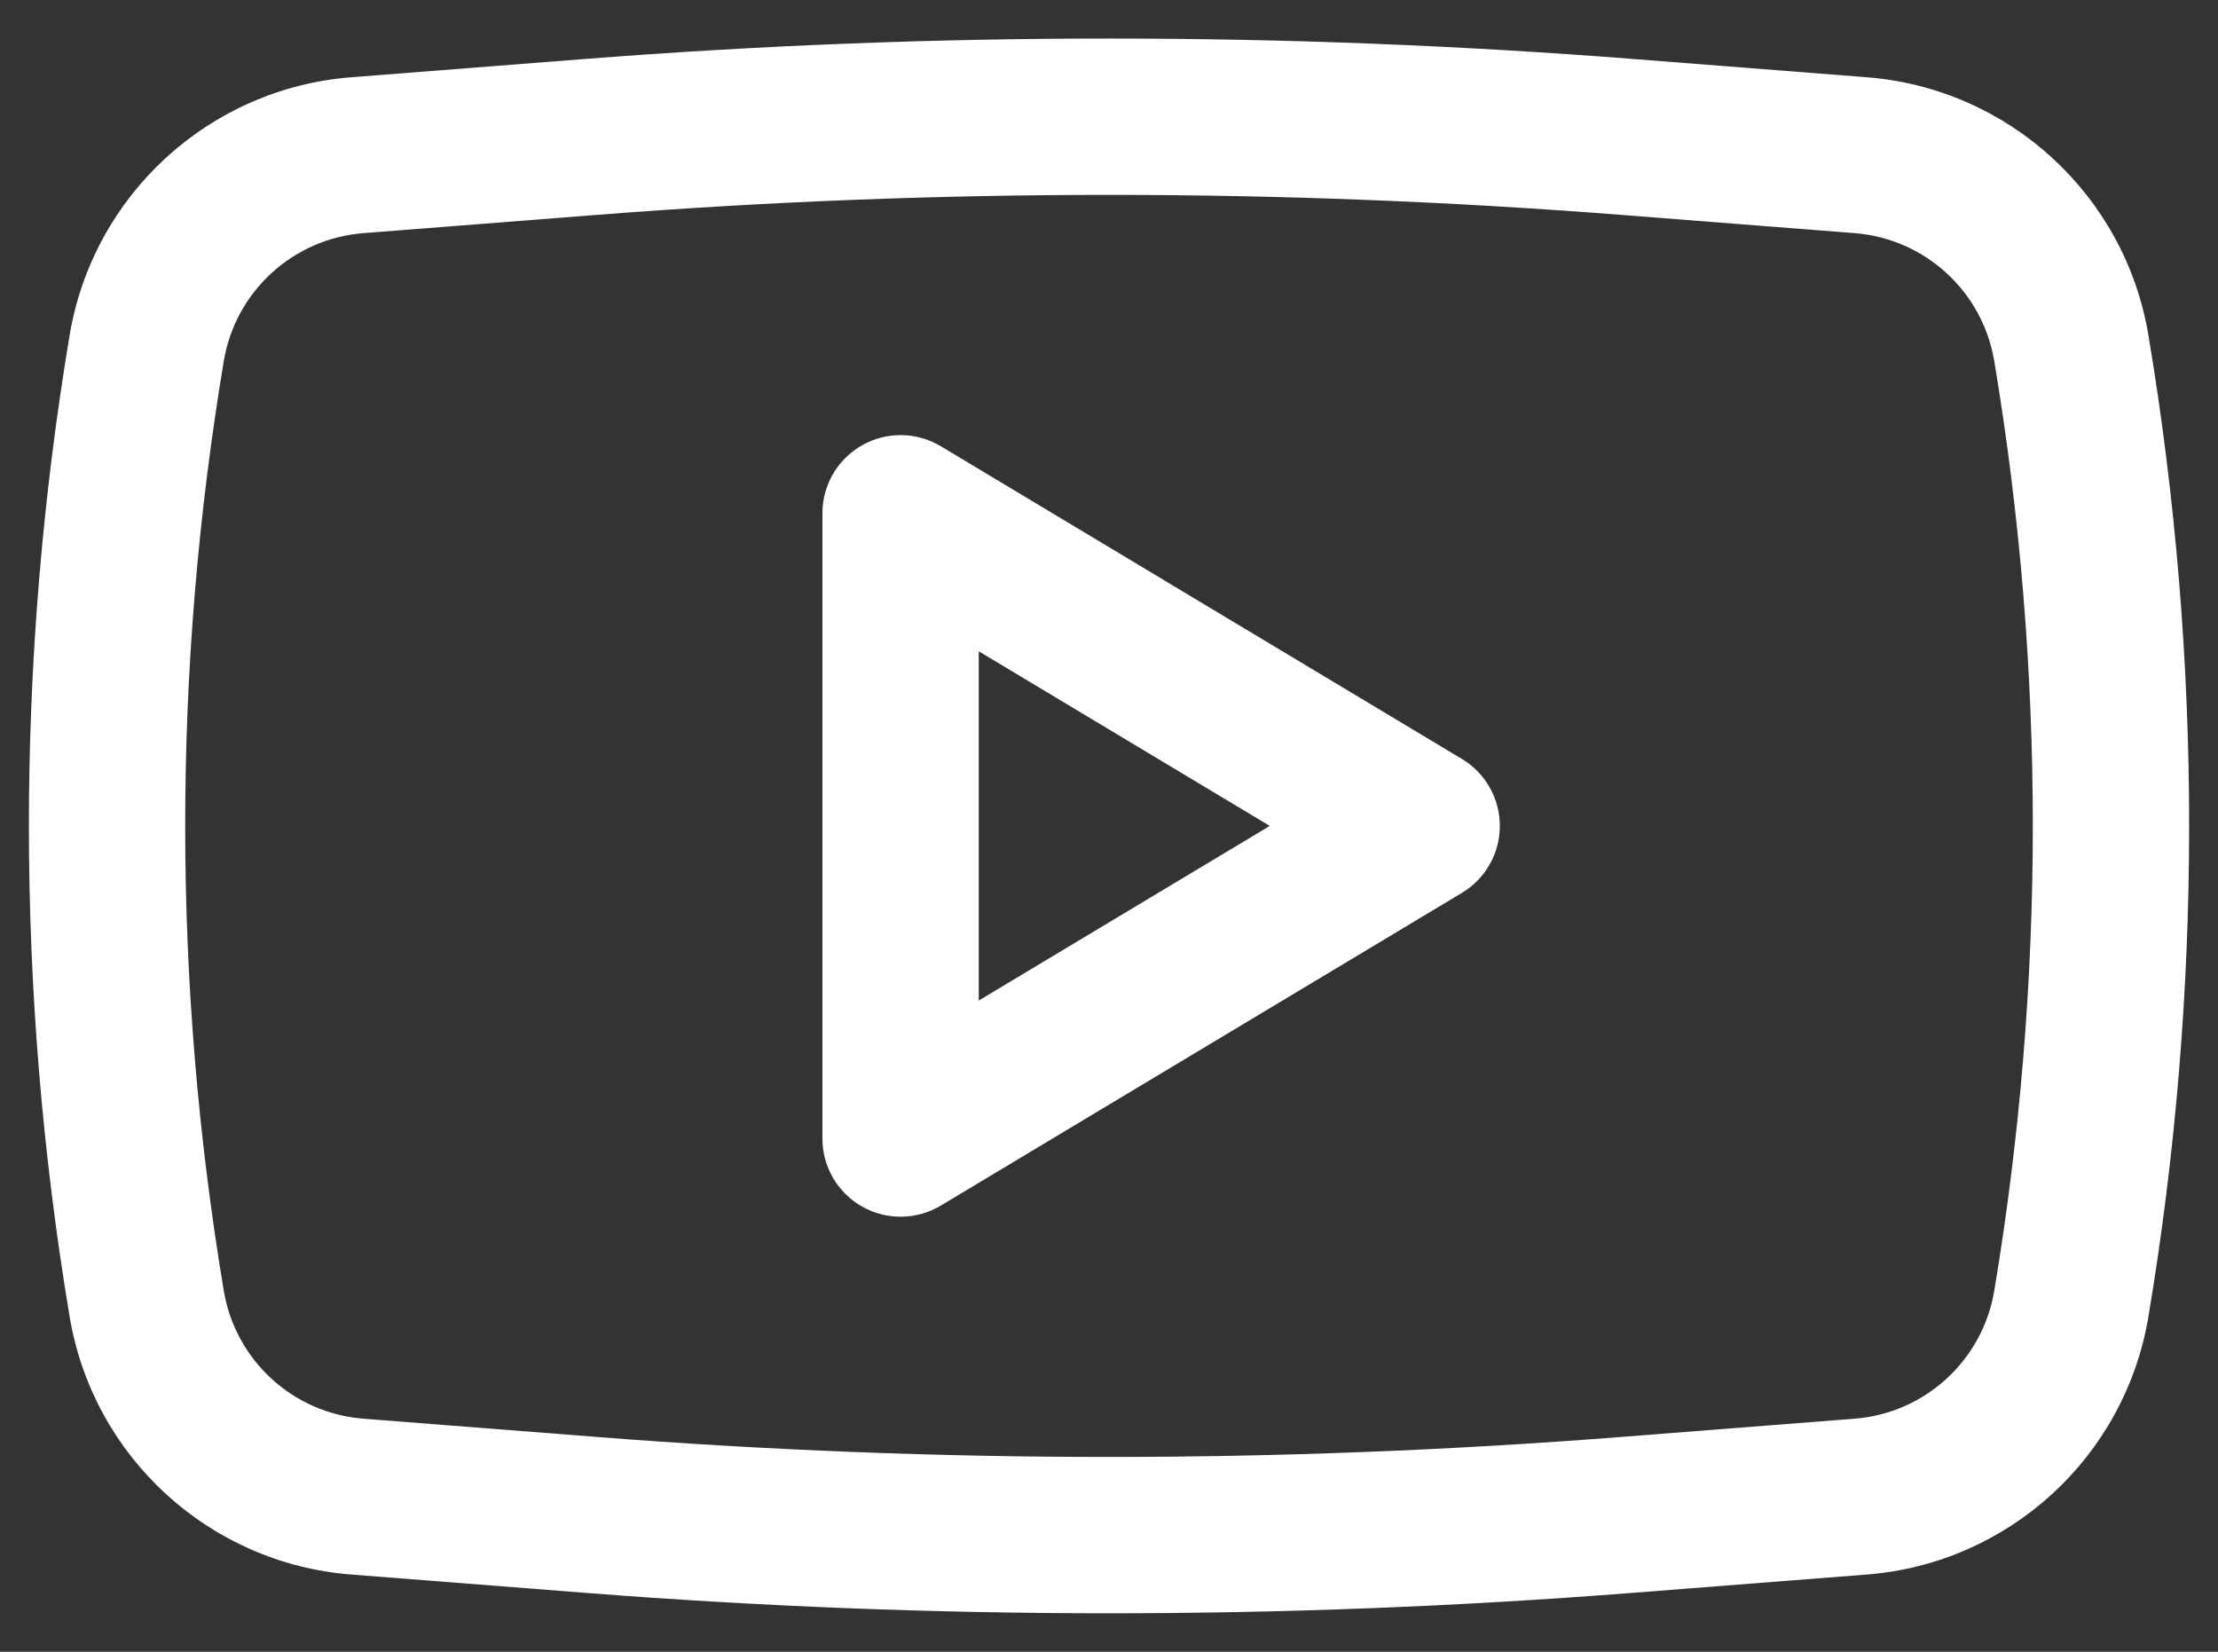 <svg width="47" height="35" viewBox="0 0 47 35" fill="none" xmlns="http://www.w3.org/2000/svg">
<rect x="0" y="0" width="47" height="35" fill="#333333" stroke="none"/>
<path fill-rule="evenodd" clip-rule="evenodd" d="M19.936 9.456C19.424 9.149 18.787 9.141 18.268 9.435C17.748 9.729 17.427 10.279 17.427 10.876V24.126C17.427 24.723 17.748 25.273 18.268 25.567C18.787 25.861 19.424 25.853 19.936 25.546L30.977 18.921C31.476 18.622 31.782 18.083 31.782 17.501C31.782 16.919 31.476 16.38 30.977 16.081L19.936 9.456ZM26.906 17.501L20.74 21.201V13.801L26.906 17.501Z" fill="white"/>
<path fill-rule="evenodd" clip-rule="evenodd" d="M34.61 1.25C27.215 0.672 19.786 0.672 12.391 1.25L7.443 1.637C4.434 1.873 1.972 4.128 1.475 7.105C0.325 13.988 0.325 21.014 1.475 27.897C1.972 30.874 4.434 33.129 7.443 33.364L12.391 33.751C19.786 34.33 27.215 34.33 34.61 33.751L39.558 33.364C42.567 33.129 45.029 30.874 45.526 27.897C46.676 21.014 46.676 13.988 45.526 7.105C45.029 4.128 42.567 1.873 39.558 1.637L34.61 1.25ZM12.649 4.553C19.872 3.988 27.128 3.988 34.351 4.553L39.3 4.94C40.791 5.057 42.012 6.175 42.259 7.651C43.348 14.172 43.348 20.829 42.259 27.351C42.012 28.827 40.791 29.945 39.3 30.062L34.351 30.449C27.128 31.014 19.872 31.014 12.649 30.449L7.701 30.062C6.209 29.945 4.989 28.827 4.742 27.351C3.652 20.829 3.652 14.172 4.742 7.651C4.989 6.175 6.209 5.057 7.701 4.94L12.649 4.553Z" fill="white"/>
</svg>
